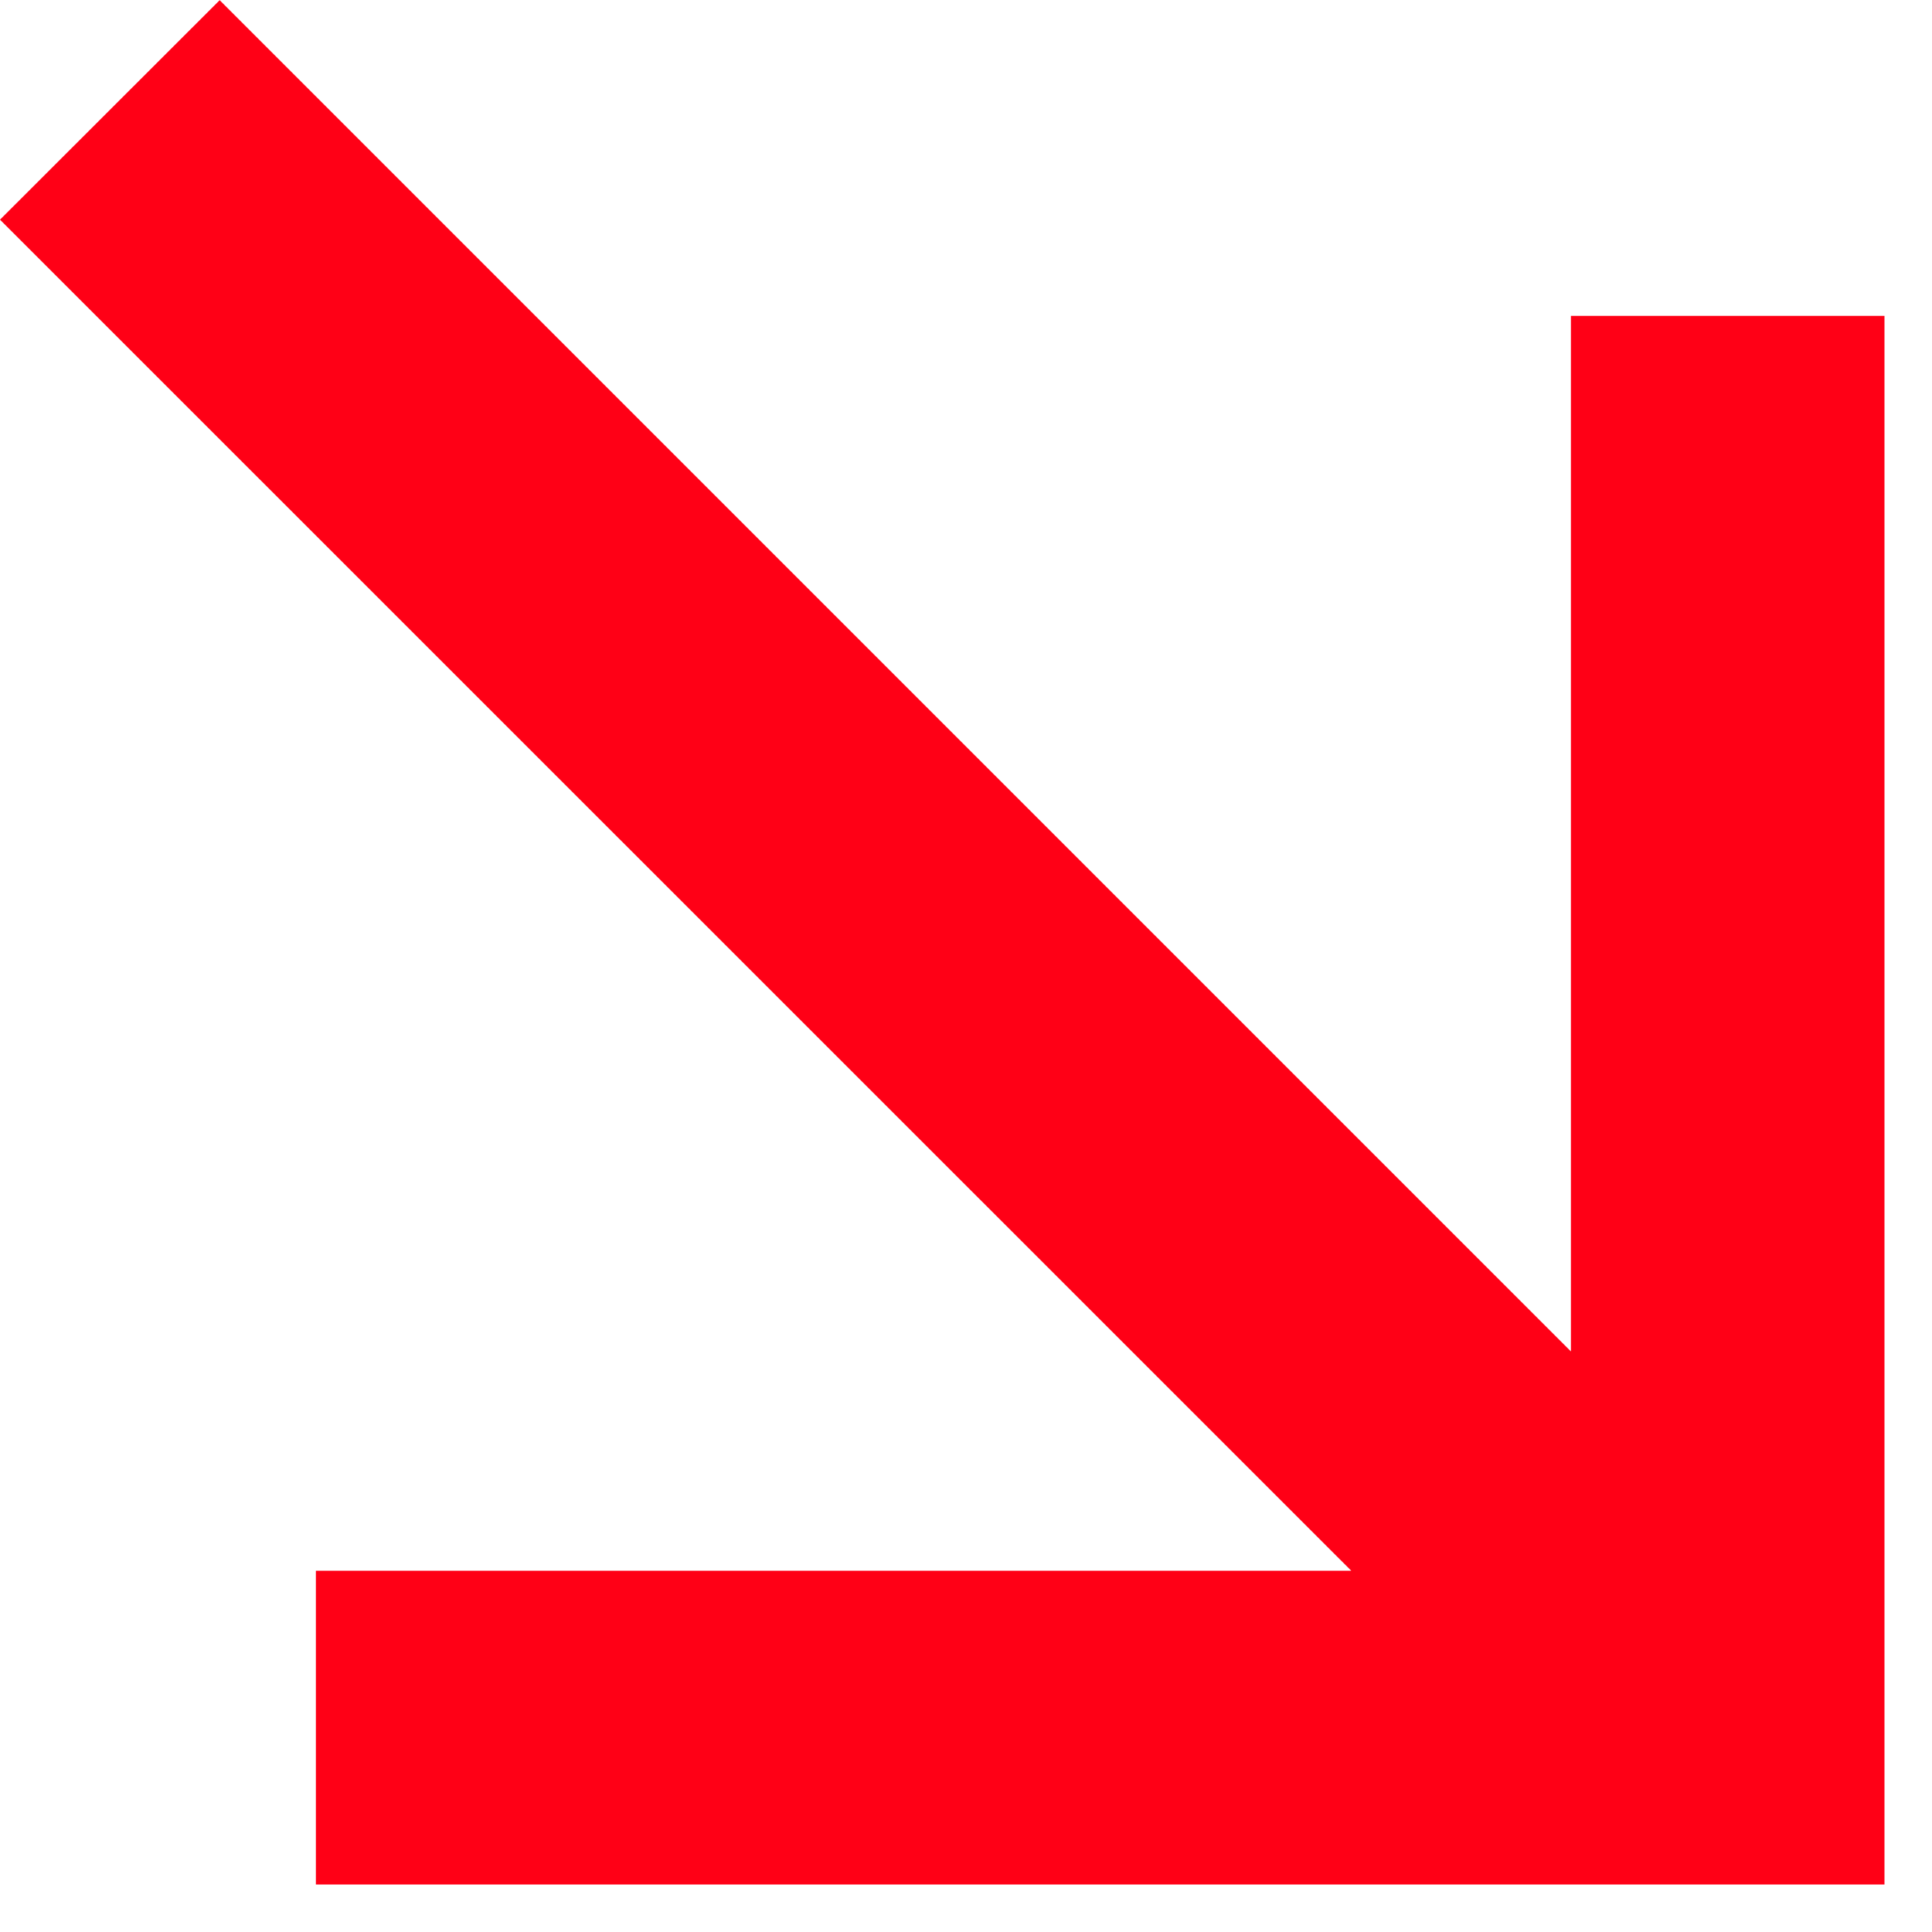 <?xml version="1.0" encoding="UTF-8"?>
<svg width="10px" height="10px" viewBox="0 0 10 10" version="1.1" xmlns="http://www.w3.org/2000/svg" xmlns:xlink="http://www.w3.org/1999/xlink">
    <!-- Generator: Sketch 53.2 (72643) - https://sketchapp.com -->
    <title>路径</title>
    <desc>Created with Sketch.</desc>
    <g id="Page-1" stroke="none" stroke-width="1" fill="none" fill-rule="evenodd">
        <g id="经营分析-多项目估值" transform="translate(-1068, -276)" fill="#FF0016" fill-rule="nonzero">
            <g id="卡片" transform="translate(255, 136)">
                <g id="上月支出" transform="translate(600, 0)">
                    <g id="卡片1">
                        <g id="分组-18" transform="translate(176, 134)">
                            <g id="分组-28" transform="translate(37, 6)">
                                <polygon id="路径" transform="translate(4.877, 4.877) rotate(-90) translate(-4.877, -4.877) " points="9.753 1.137 8.617 5.88920085e-13 1.624 6.994 1.624 1.635 -8.18405908e-13 1.635 -8.18405908e-13 9.754 8.119 9.754 8.119 8.131 2.759 8.131"></polygon>
                            </g>
                        </g>
                    </g>
                </g>
            </g>
        </g>
    </g>
</svg>
